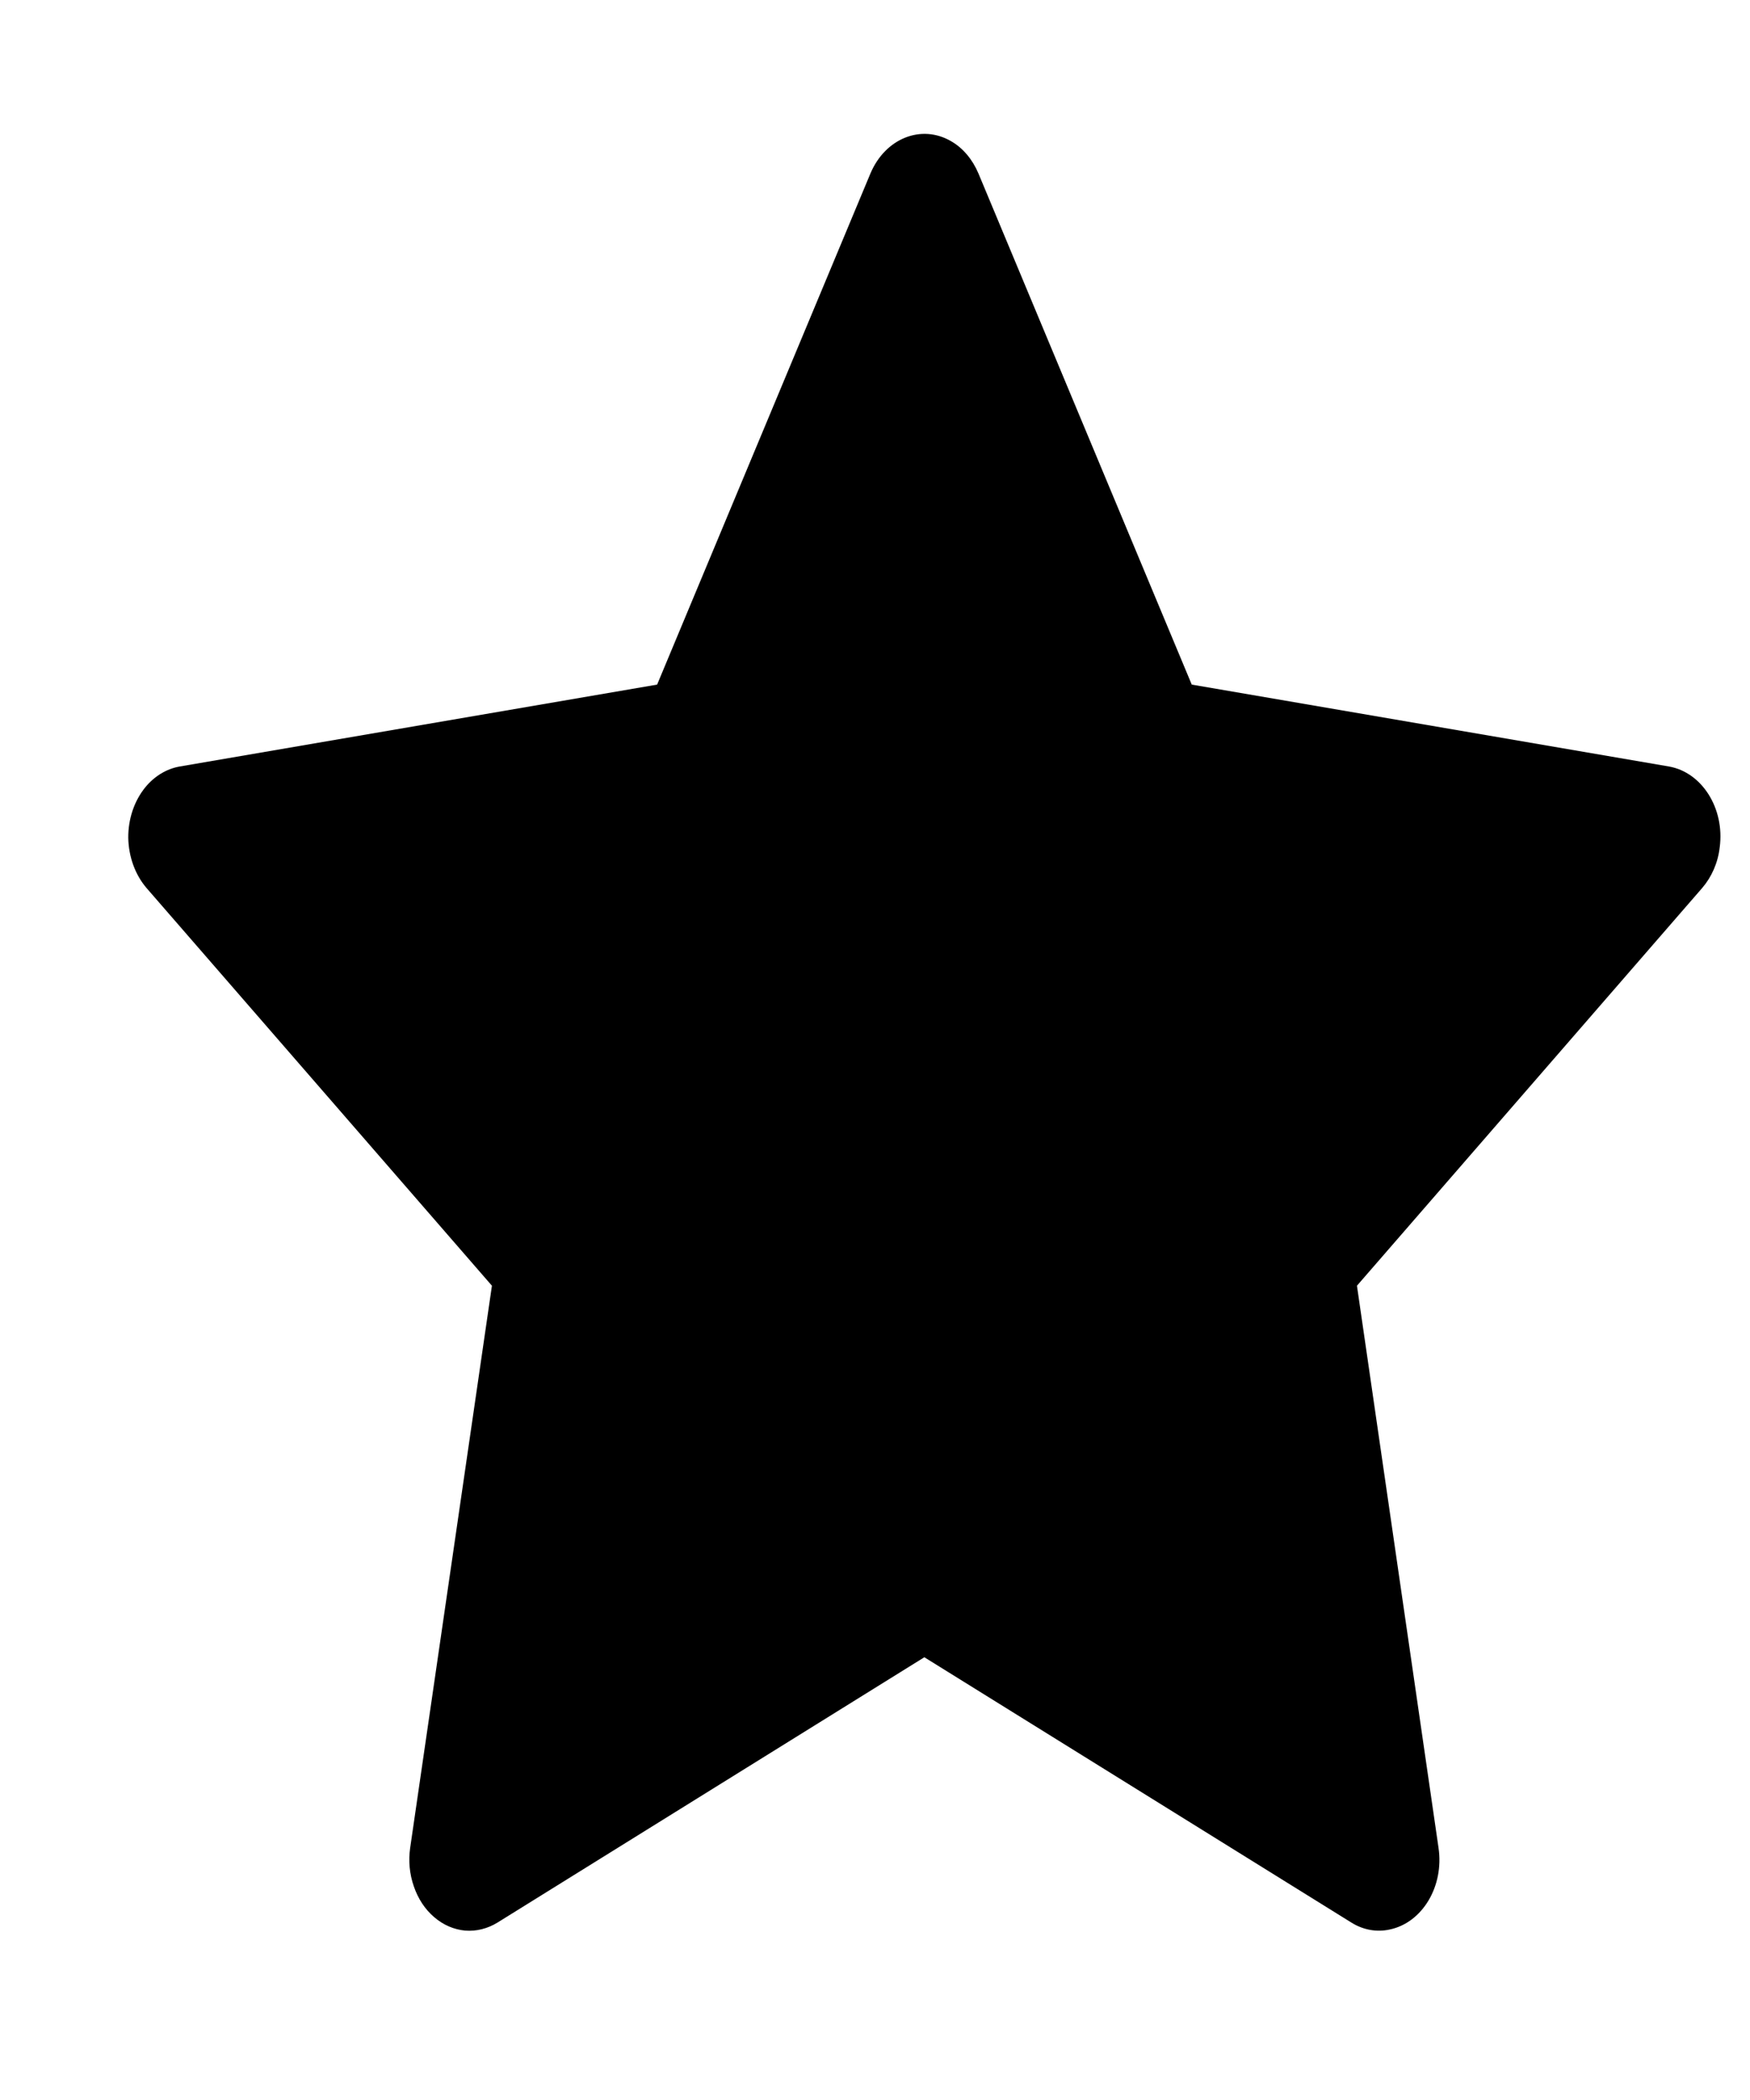 <svg width="10" height="12" viewBox="0 0 10 12" fill="none" xmlns="http://www.w3.org/2000/svg">
<path d="M9.537 4.38L6.81 3.912L5.591 0.991C5.557 0.911 5.503 0.846 5.435 0.807C5.265 0.708 5.059 0.79 4.974 0.991L3.755 3.912L1.027 4.38C0.952 4.393 0.883 4.435 0.831 4.498C0.767 4.576 0.732 4.68 0.733 4.788C0.735 4.895 0.772 4.998 0.837 5.074L2.811 7.347L2.344 10.558C2.333 10.633 2.34 10.709 2.365 10.78C2.389 10.85 2.429 10.911 2.481 10.955C2.533 11 2.594 11.026 2.658 11.032C2.722 11.037 2.786 11.021 2.843 10.986L5.282 9.47L7.722 10.986C7.789 11.028 7.866 11.042 7.94 11.026C8.127 10.988 8.253 10.779 8.22 10.558L7.754 7.347L9.727 5.074C9.781 5.011 9.817 4.93 9.827 4.841C9.856 4.619 9.725 4.413 9.537 4.38Z" fill="black"/>
</svg>

